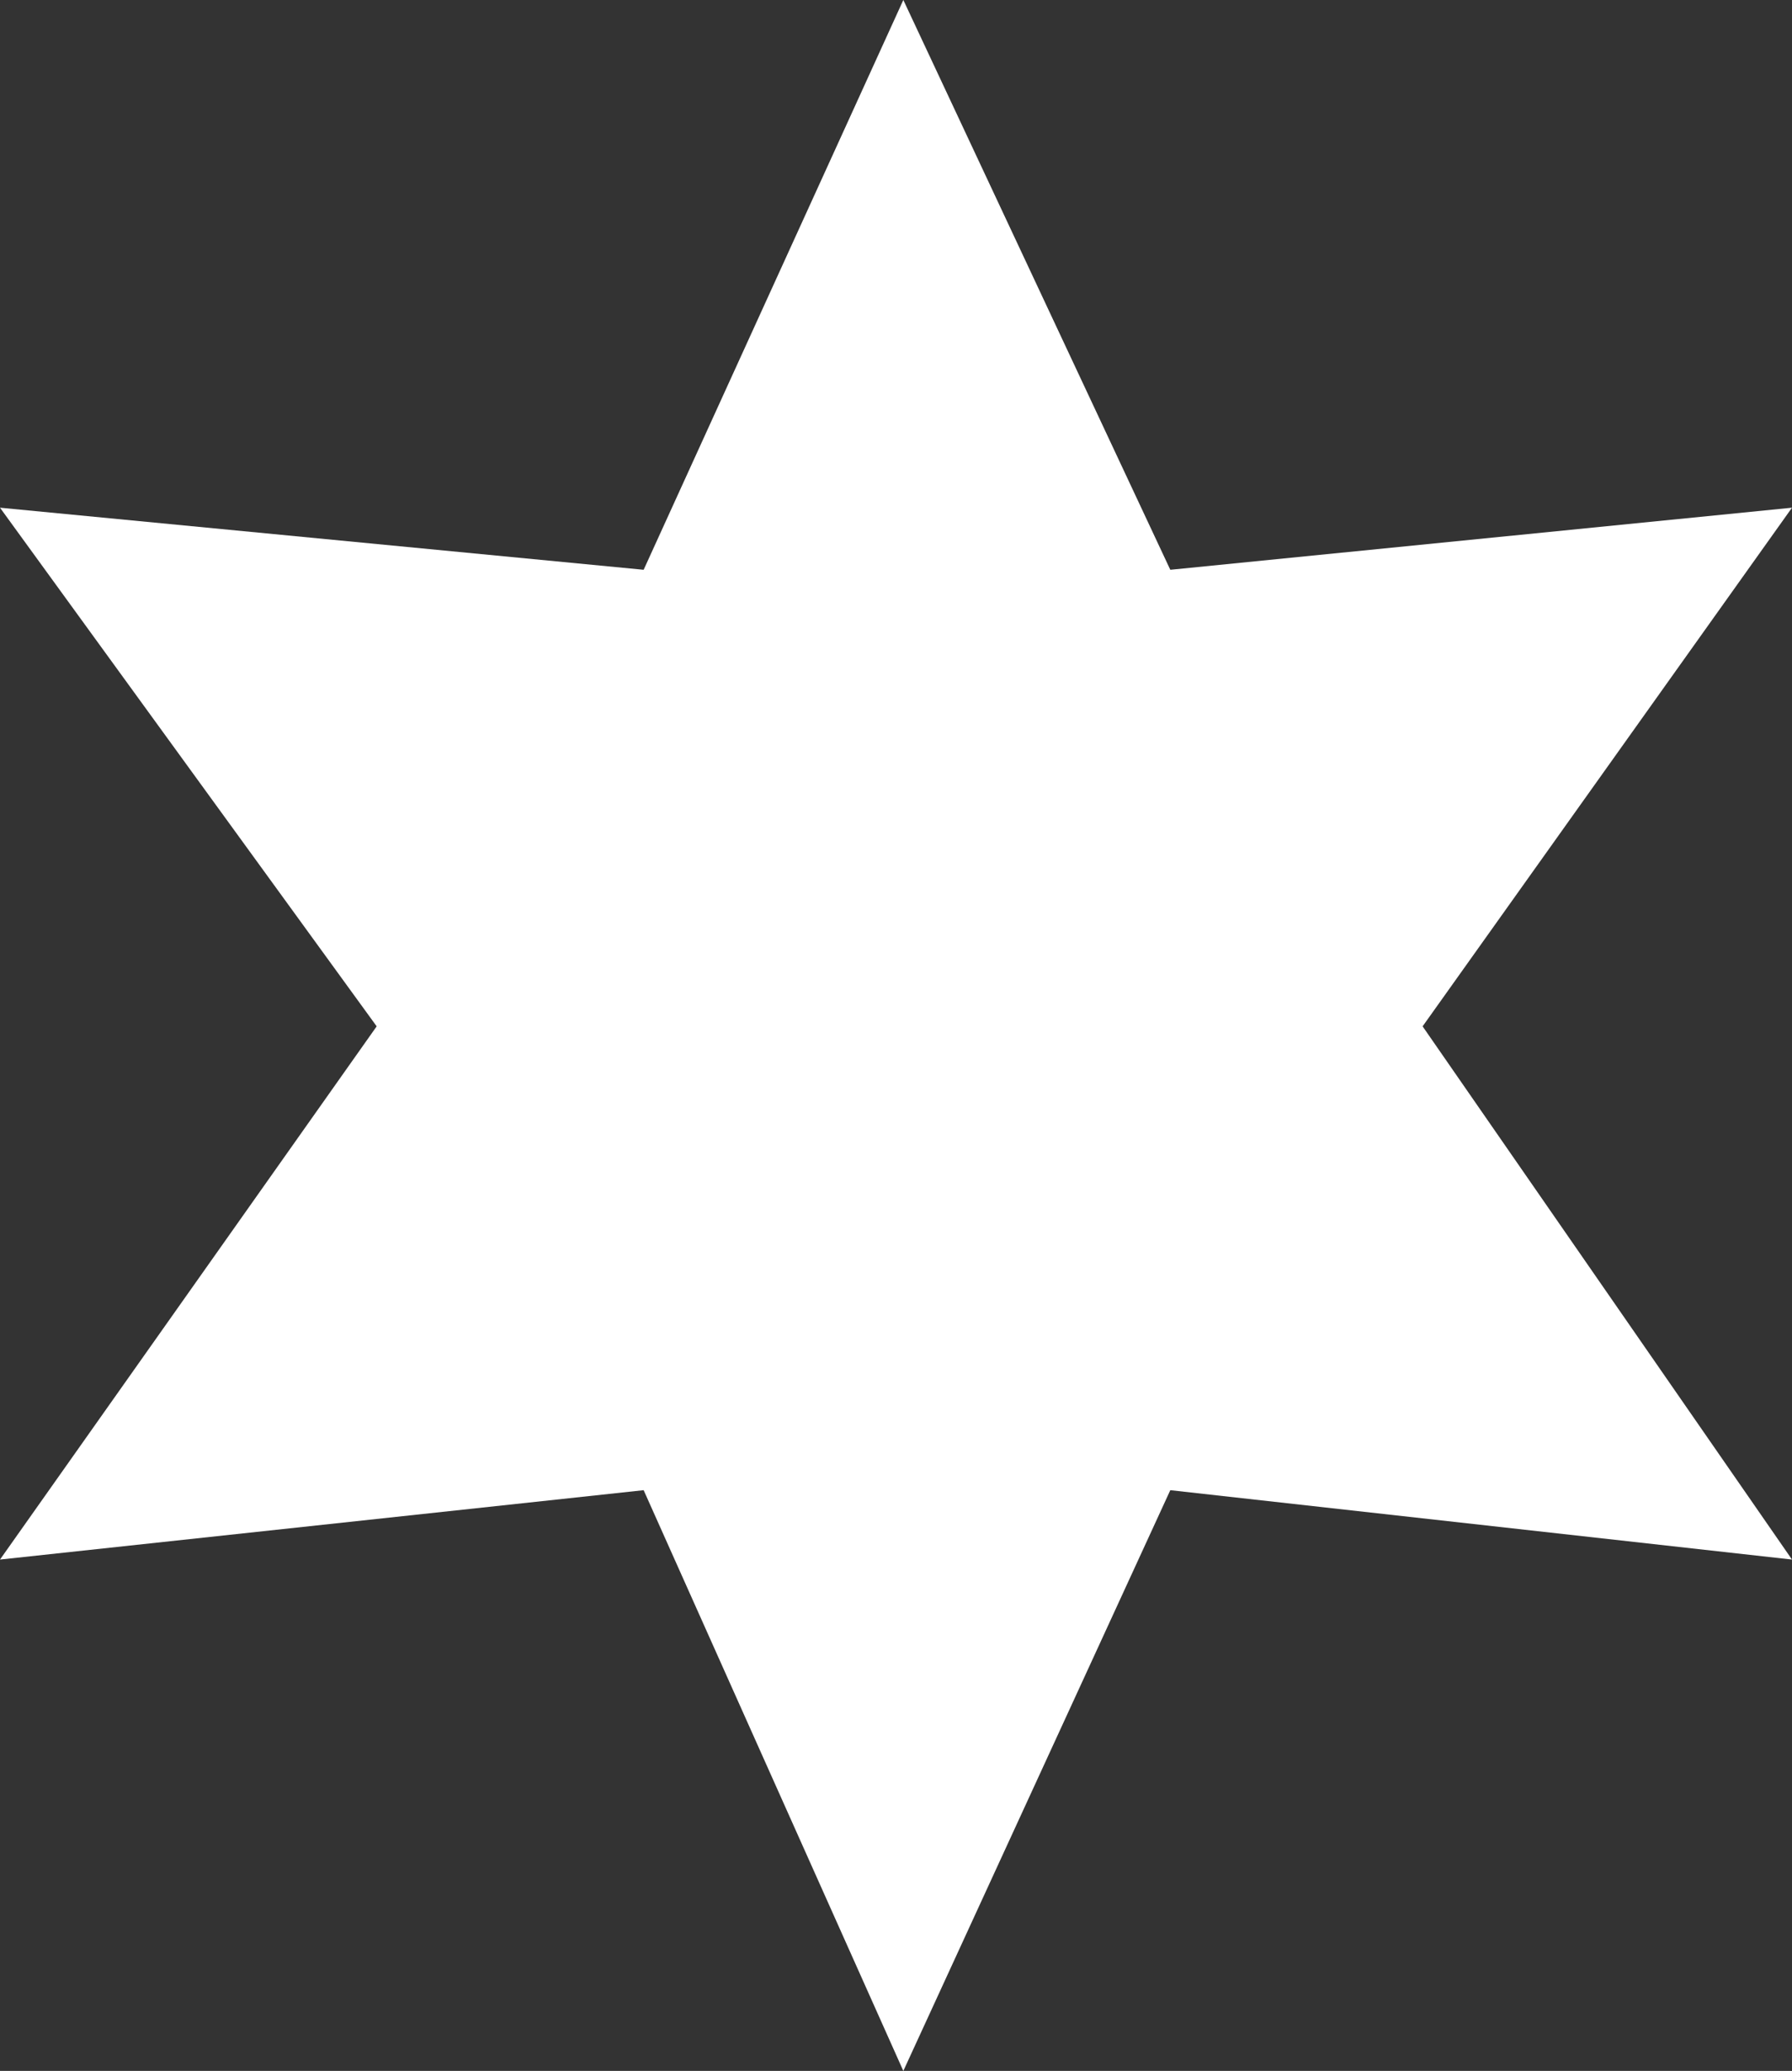 <svg width="45" height="52" viewBox="0 0 45 52" fill="none" xmlns="http://www.w3.org/2000/svg">
<rect x="0" y="0" width="45" height="52" fill="#333333" stroke="none"/>
<path d="M16.163 14.307L22.684 0L29.388 14.307L45 12.748L35.724 25.771L45 39.16L29.388 37.418L22.684 52L16.163 37.418L0 39.16L9.459 25.771L0 12.748L16.163 14.307Z" fill="white"/>
</svg>
